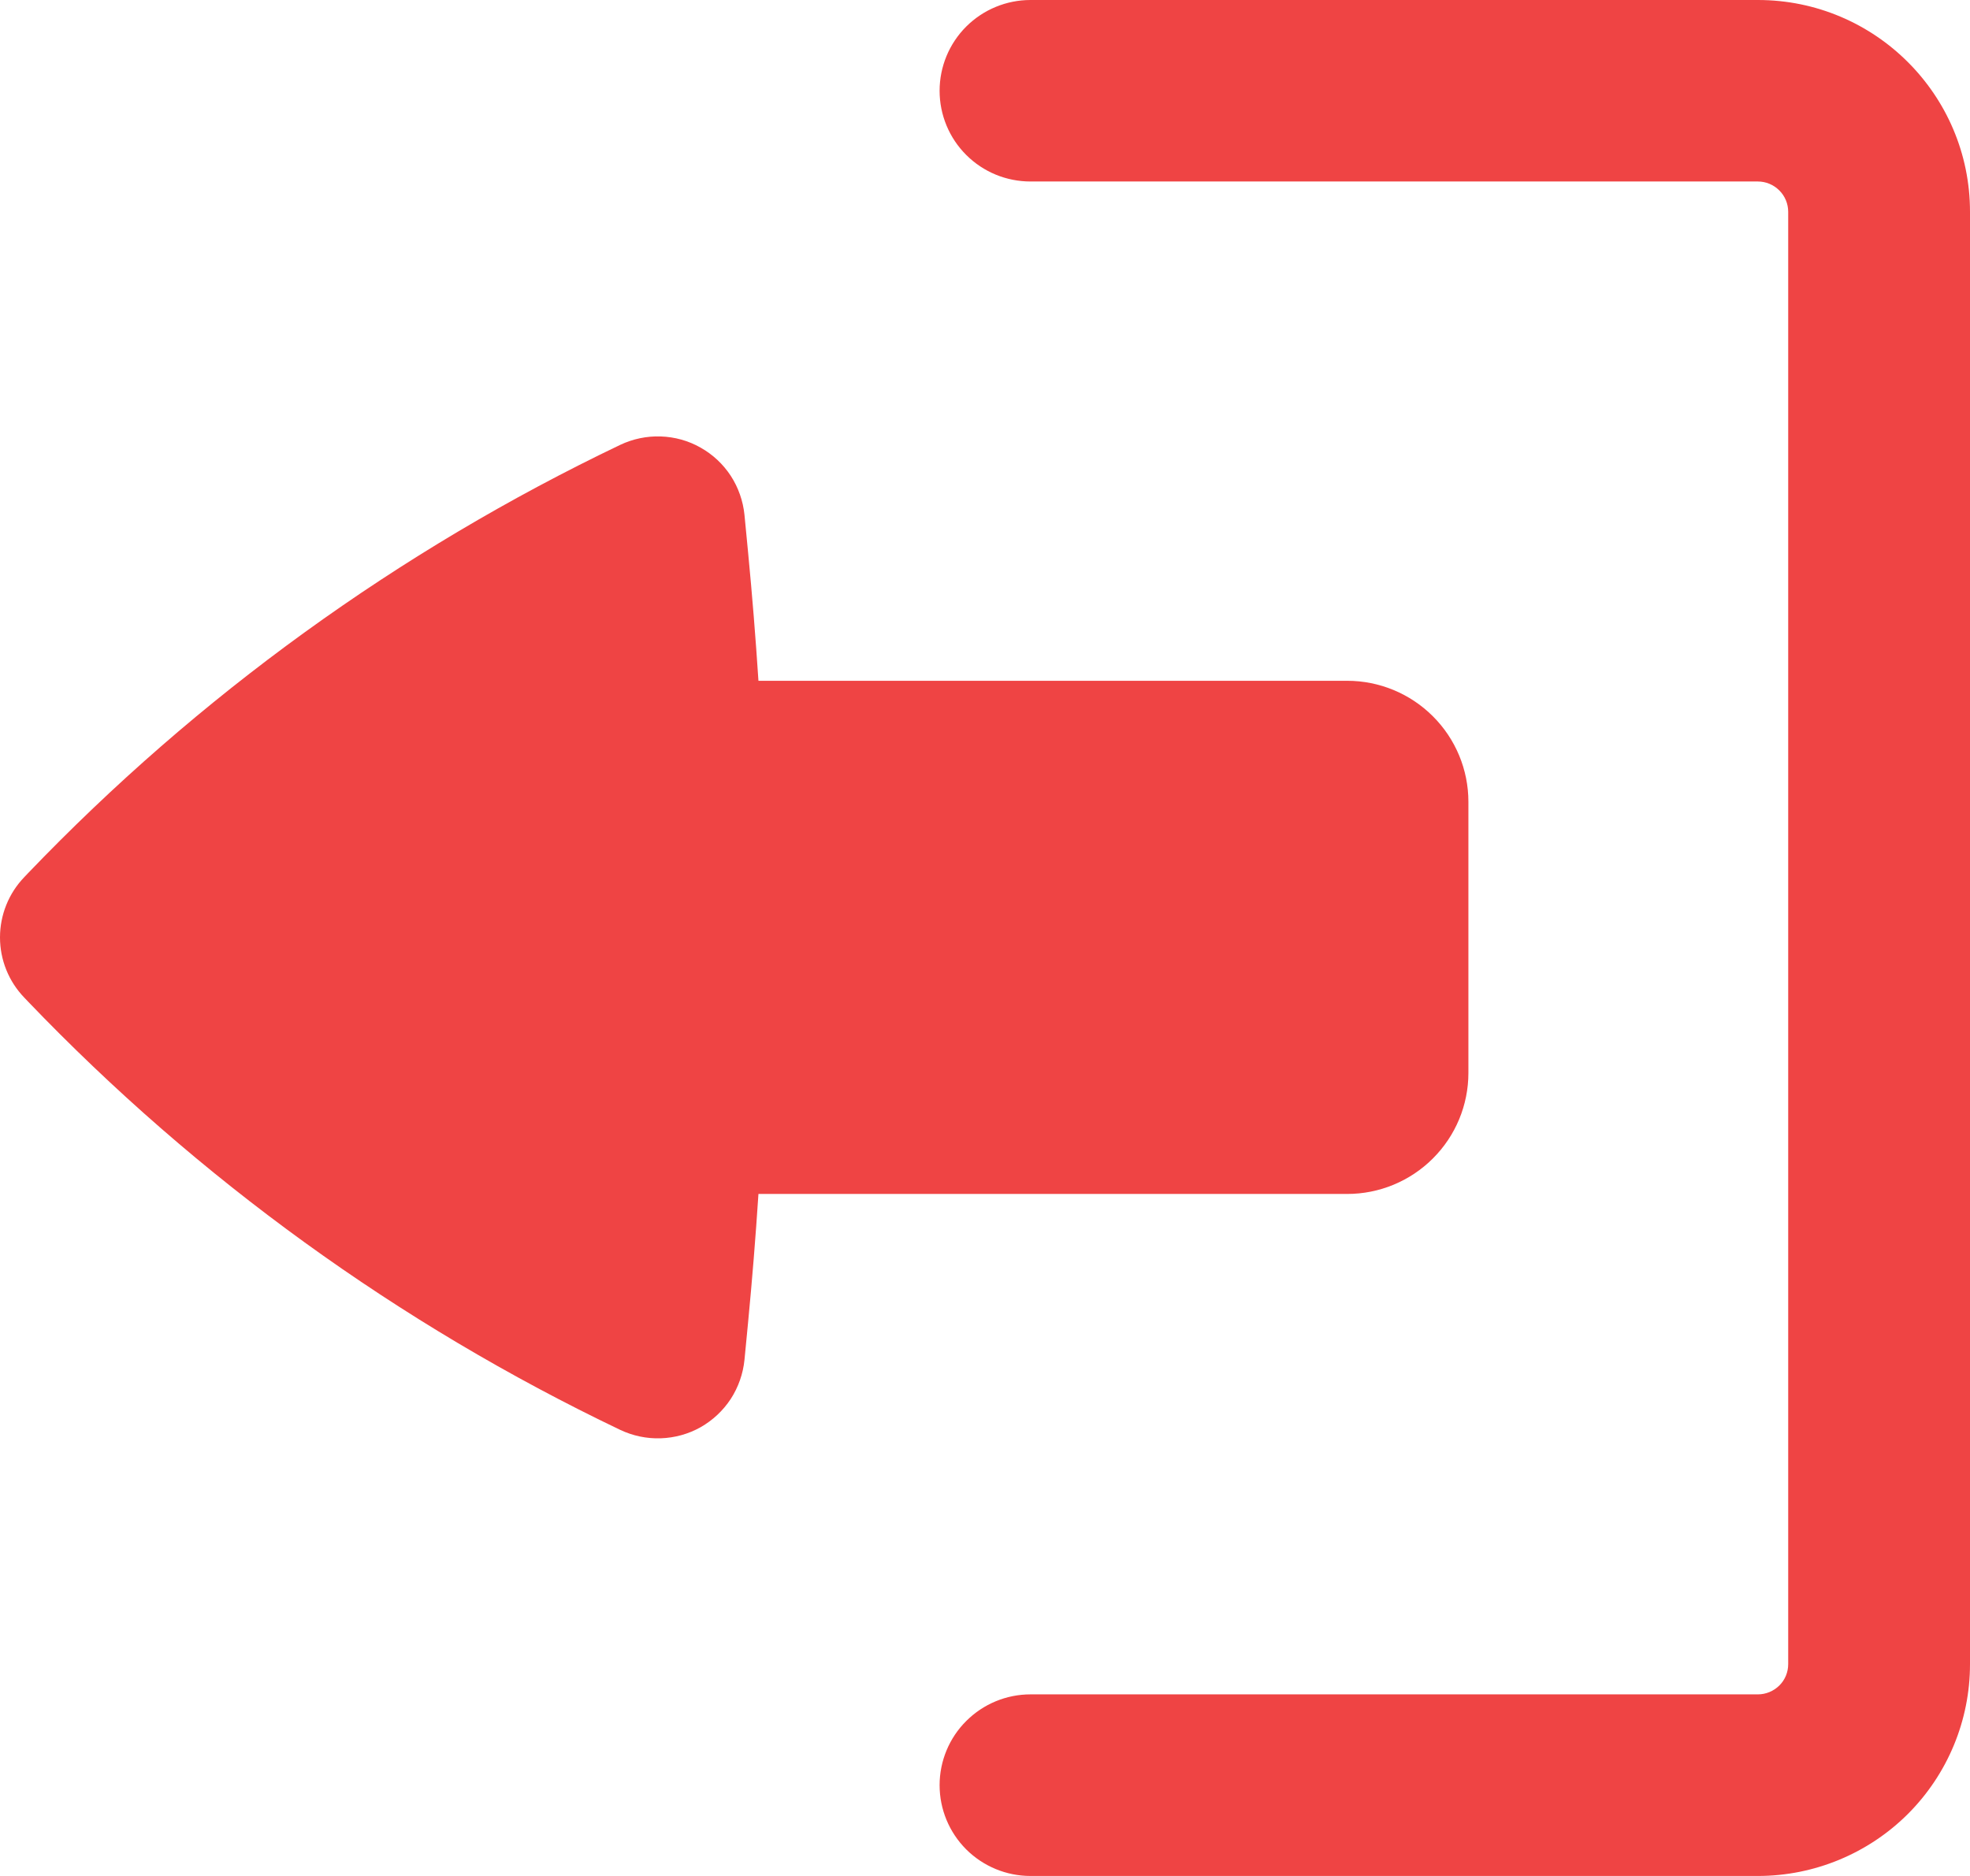<svg width="21" height="20" viewBox="0 0 21 20" fill="none" xmlns="http://www.w3.org/2000/svg">
<path d="M10.016 19.032C10.016 18.776 10.118 18.529 10.3 18.348C10.482 18.166 10.728 18.064 10.985 18.064H18.739C18.824 18.064 18.906 18.03 18.967 17.97C19.028 17.91 19.062 17.828 19.062 17.742V2.258C19.062 2.173 19.028 2.09 18.967 2.03C18.906 1.969 18.824 1.935 18.739 1.935H10.985C10.728 1.935 10.482 1.834 10.3 1.652C10.118 1.471 10.016 1.224 10.016 0.968C10.016 0.711 10.118 0.465 10.3 0.283C10.482 0.102 10.728 0 10.985 0H18.739C19.987 0 21 1.012 21 2.258V17.742C21 18.341 20.762 18.915 20.338 19.339C19.914 19.762 19.338 20 18.739 20H10.985C10.728 20 10.482 19.898 10.3 19.717C10.118 19.535 10.016 19.289 10.016 19.032Z" fill="#EF4444"/>
<path d="M15.653 11.439C15.653 11.781 15.517 12.109 15.274 12.351C15.032 12.593 14.703 12.729 14.361 12.729H8.085C8.055 13.188 8.018 13.646 7.974 14.104L7.936 14.498C7.921 14.646 7.871 14.789 7.79 14.914C7.708 15.039 7.598 15.142 7.468 15.216C7.338 15.289 7.192 15.329 7.043 15.334C6.894 15.339 6.746 15.308 6.611 15.244C4.248 14.114 2.109 12.567 0.298 10.677L0.26 10.637C0.093 10.464 0 10.234 0 9.994C0 9.754 0.093 9.523 0.26 9.35L0.298 9.31C2.109 7.42 4.248 5.873 6.611 4.743C6.746 4.679 6.894 4.648 7.043 4.653C7.192 4.658 7.338 4.698 7.468 4.772C7.598 4.845 7.708 4.948 7.79 5.073C7.871 5.198 7.921 5.341 7.936 5.489L7.974 5.883C8.018 6.34 8.055 6.799 8.085 7.258H14.361C14.703 7.258 15.032 7.394 15.274 7.636C15.517 7.878 15.653 8.206 15.653 8.548V11.439Z" fill="#EF4444"/>
</svg>
